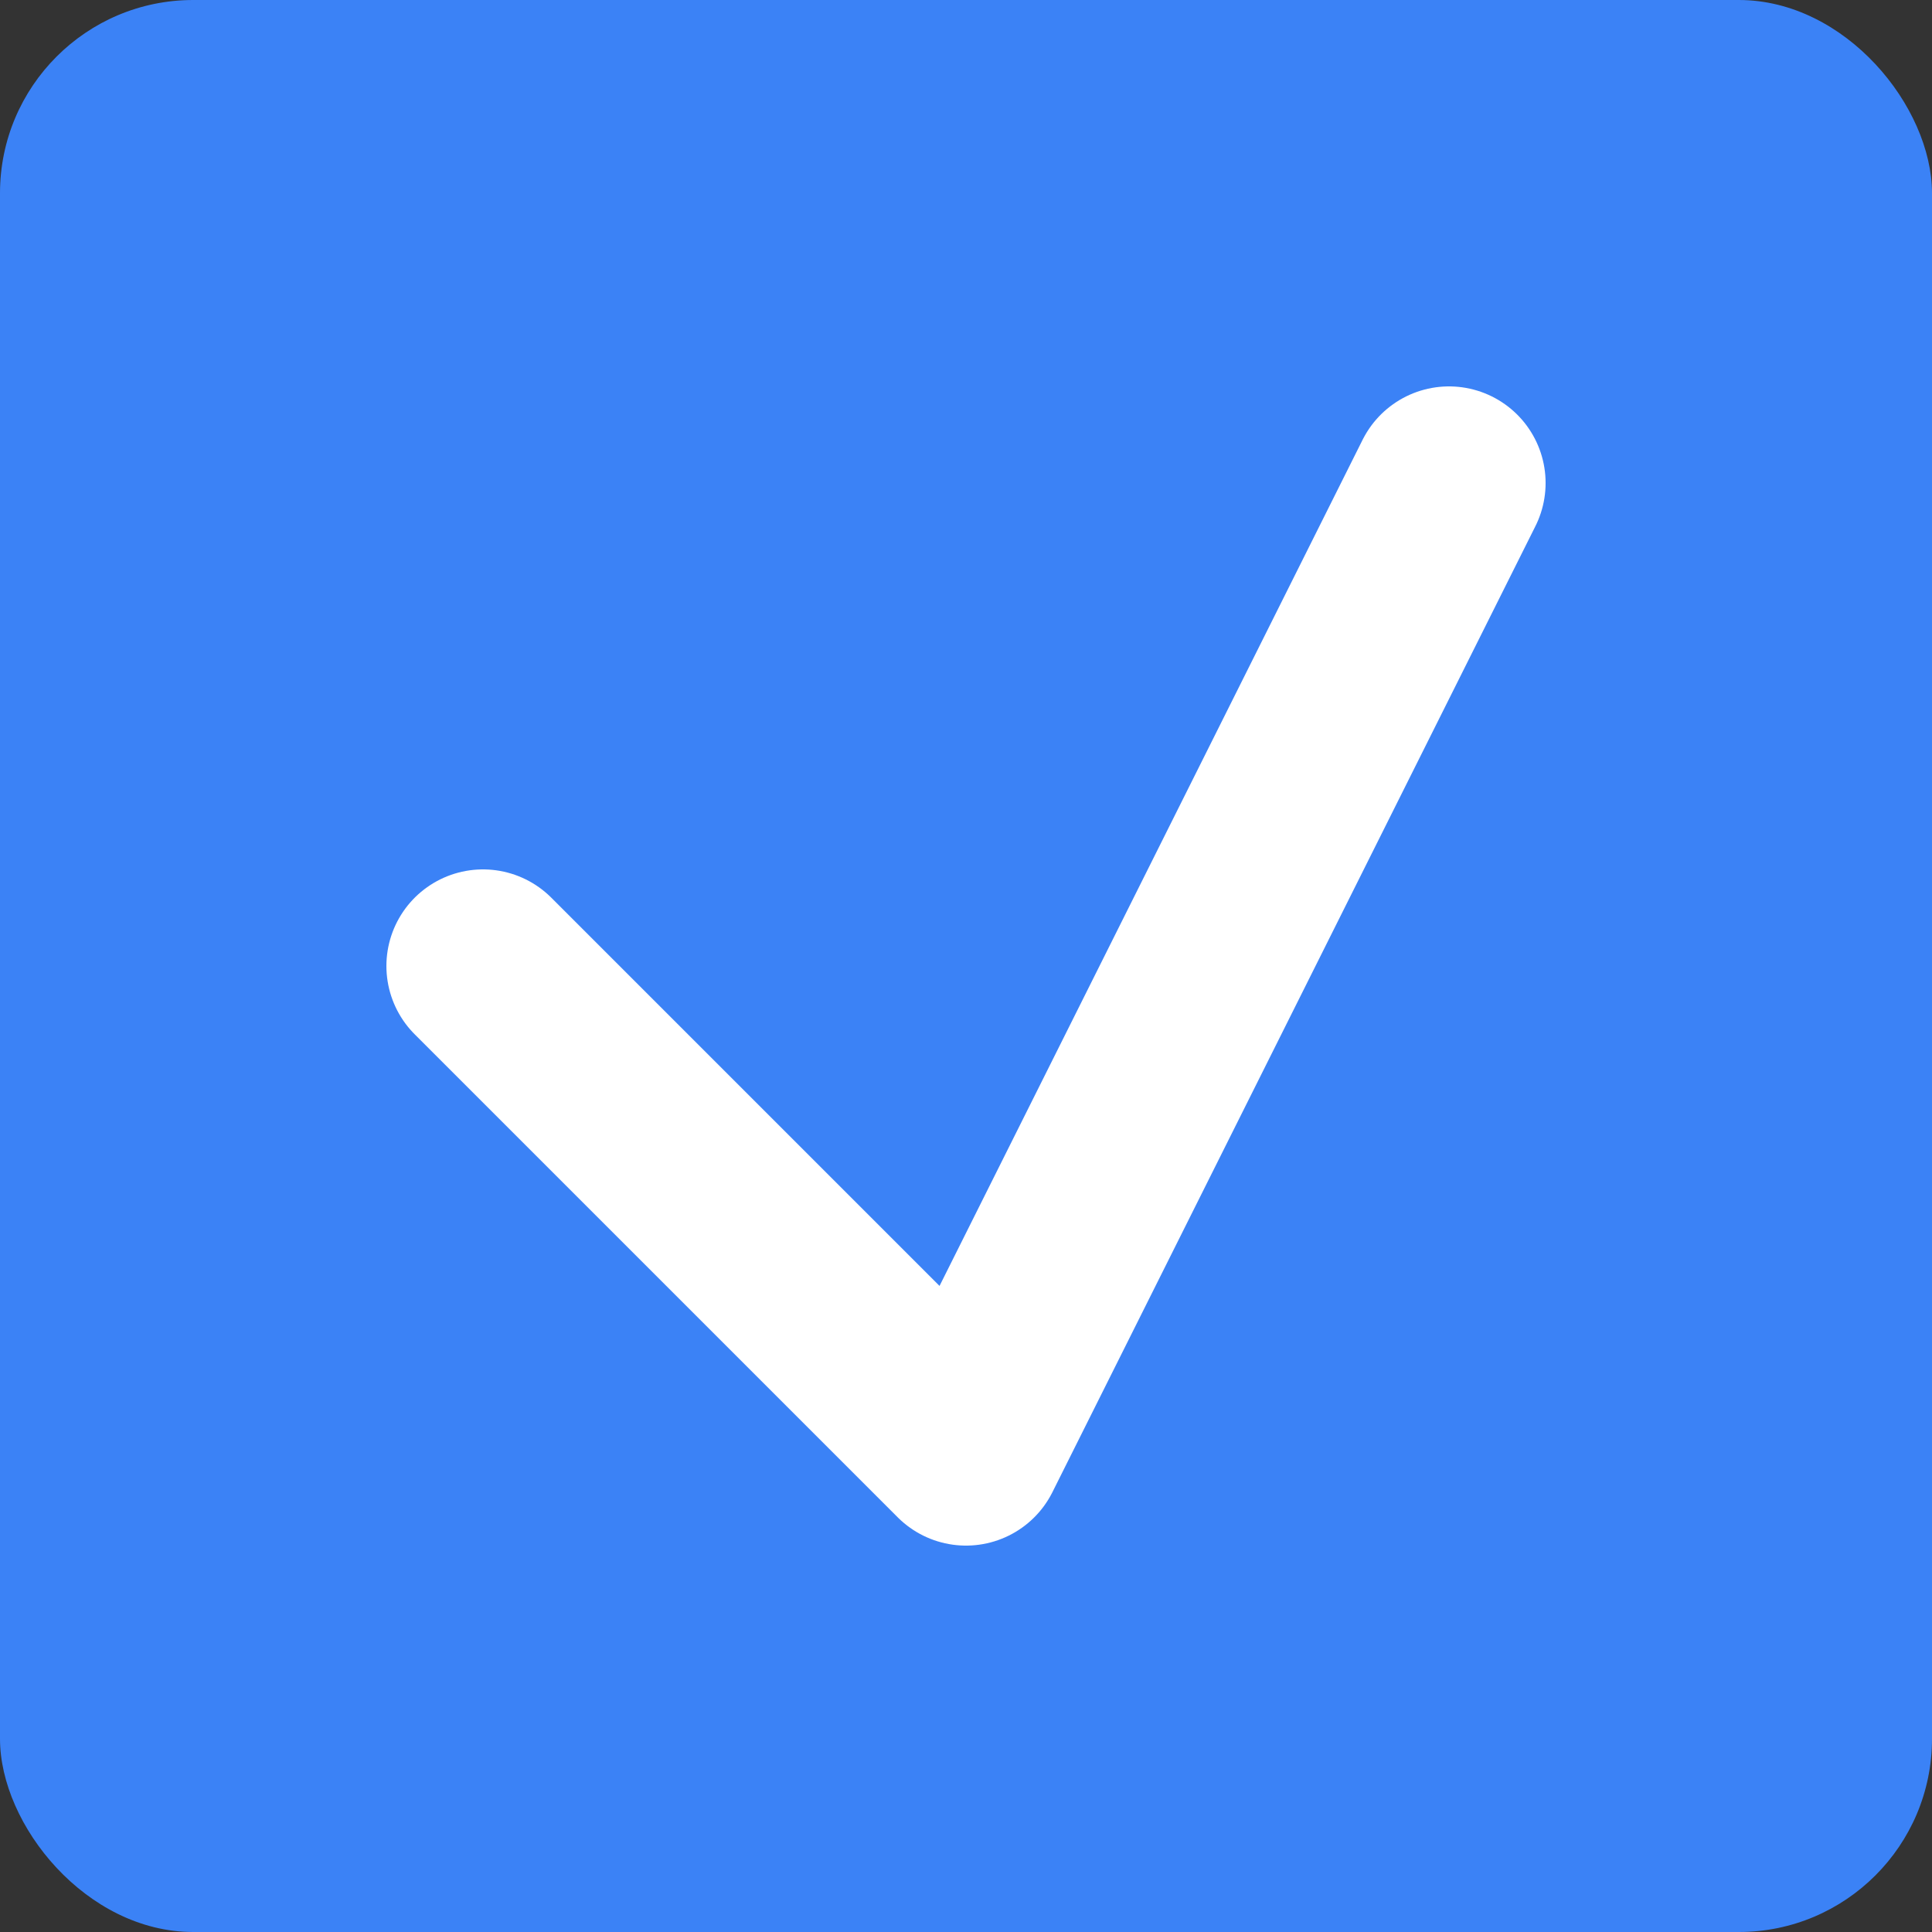 <?xml version="1.0" encoding="UTF-8"?>
<svg width="200" height="200" viewBox="0 0 200 200" fill="none" xmlns="http://www.w3.org/2000/svg">
  <rect x="0" y="0" width="200" height="200" fill="#333333" stroke="none"/>
  <rect width="200" height="200" rx="20" fill="#3B82F6"/>
  <path d="M50 100L100 150L150 50" stroke="white" stroke-width="20" stroke-linecap="round" stroke-linejoin="round"/>
</svg>
